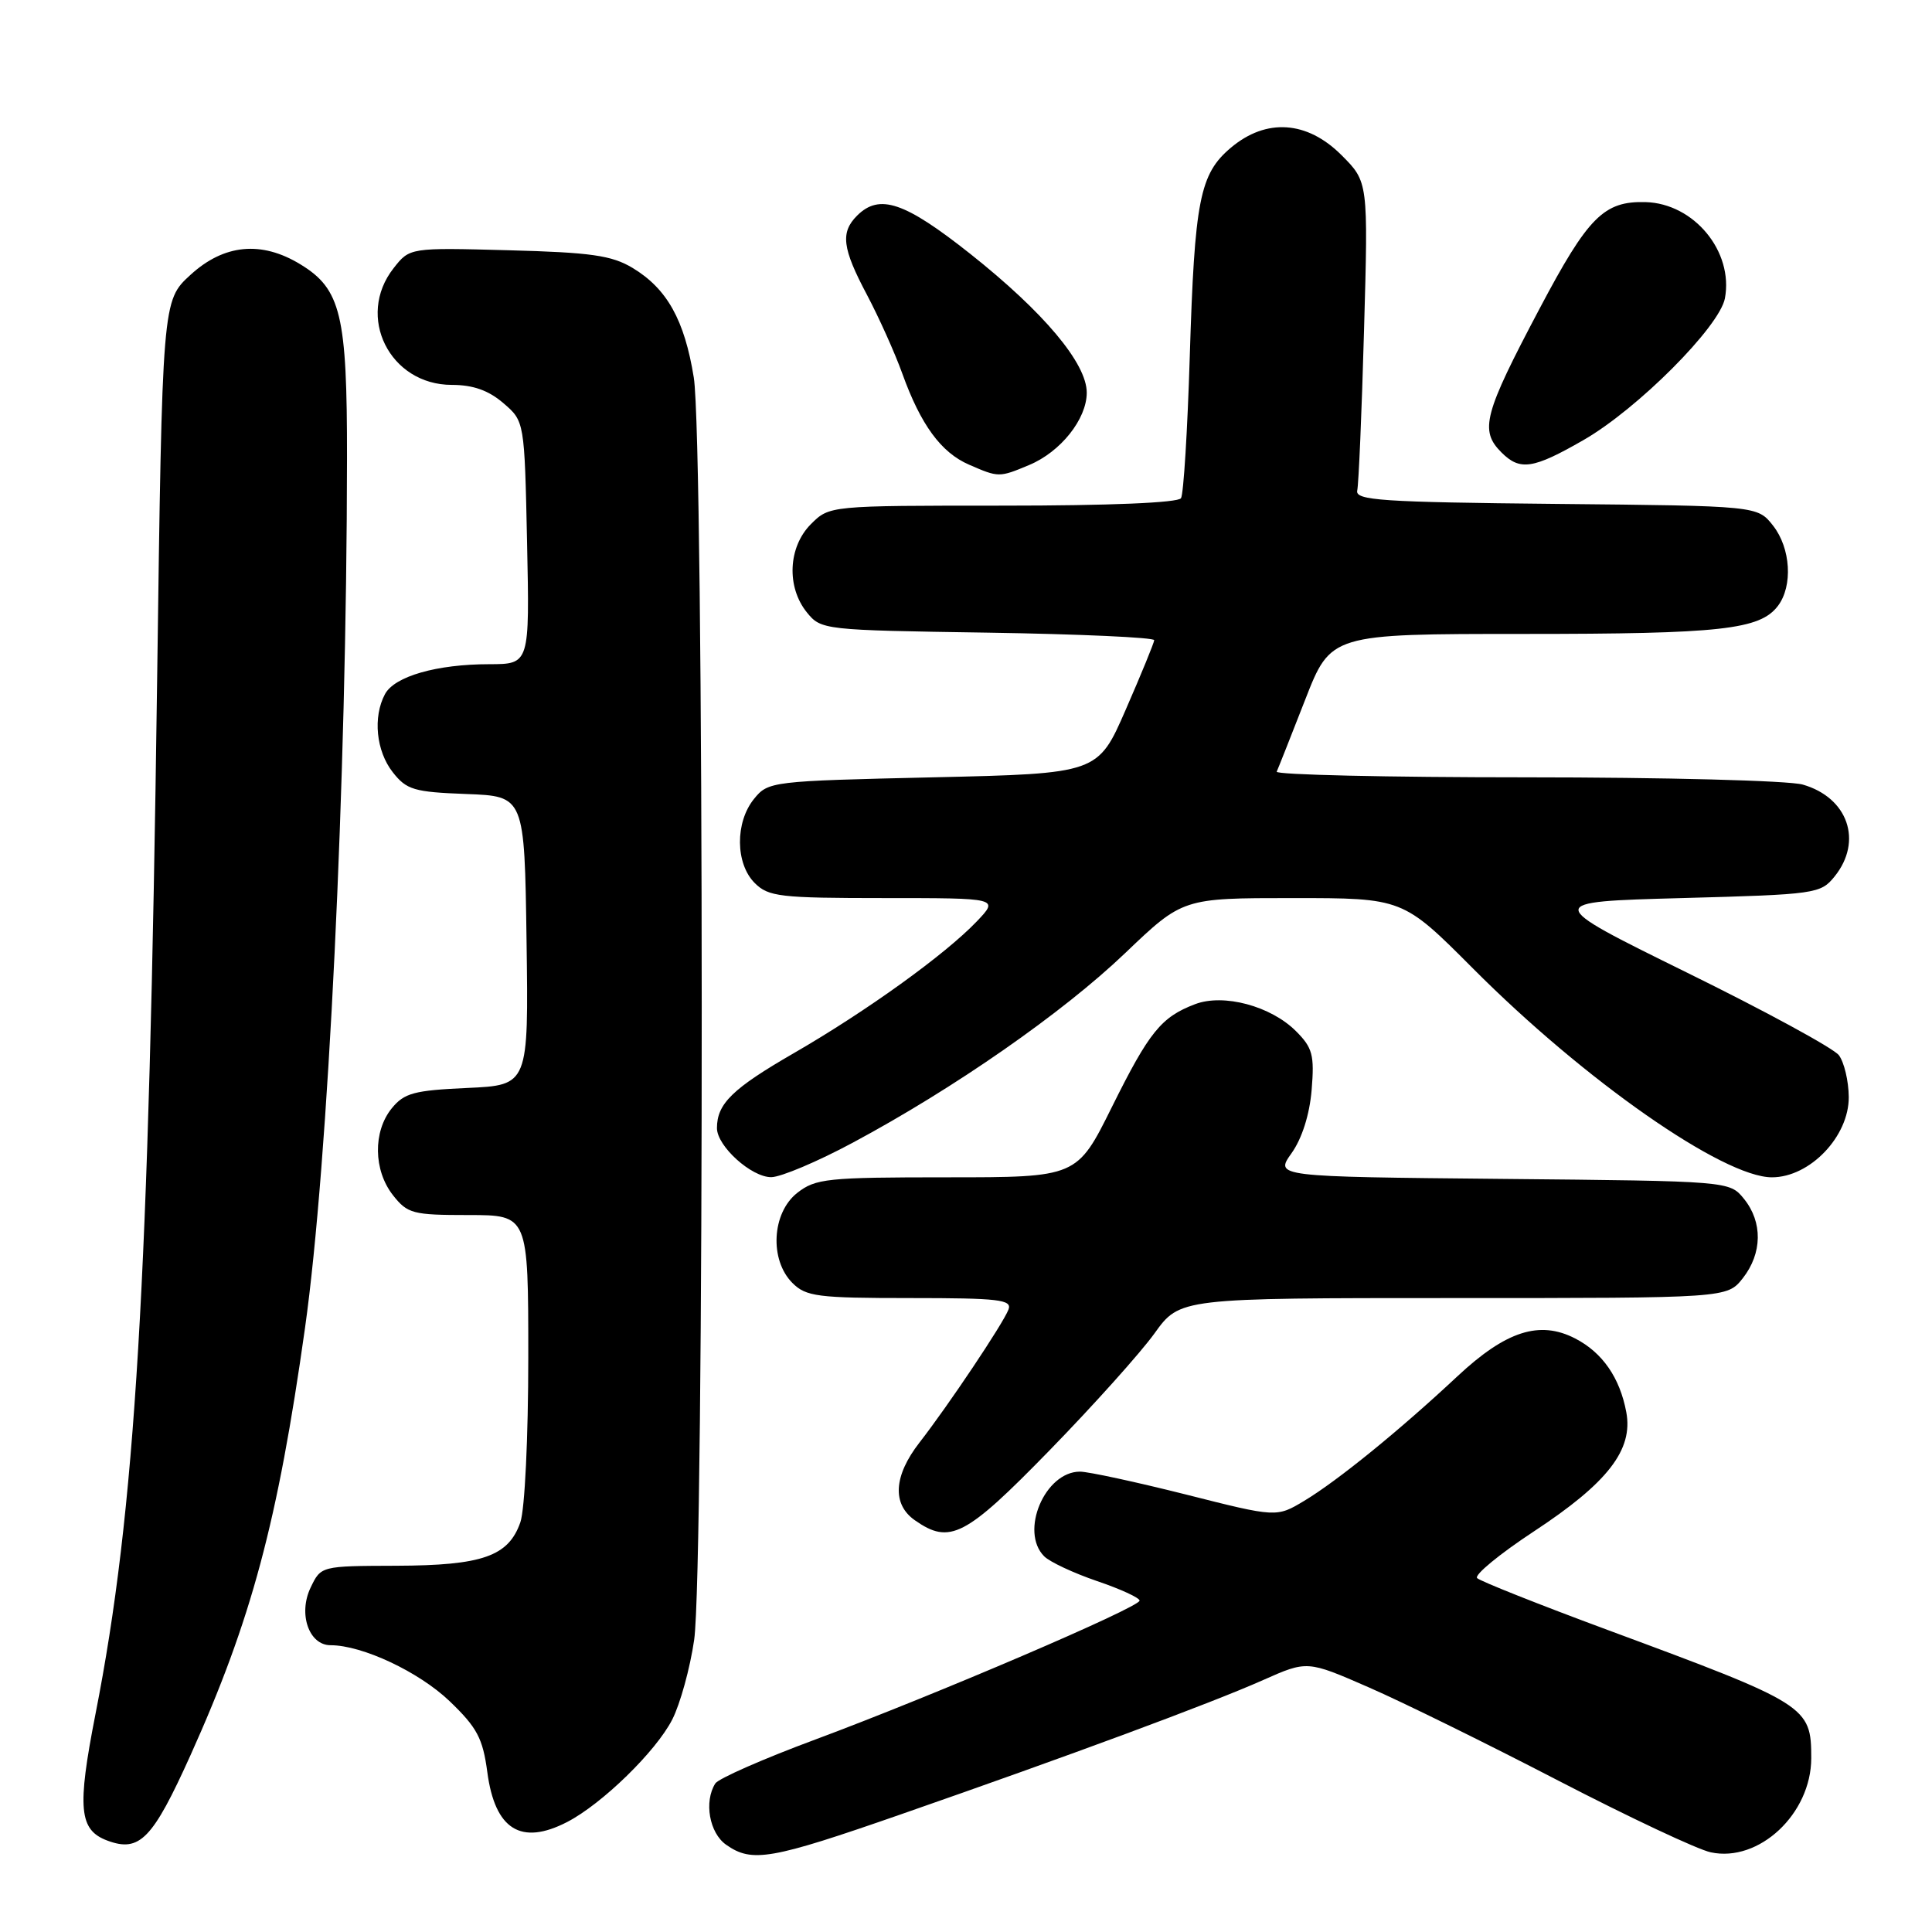 <?xml version="1.0" encoding="UTF-8" standalone="no"?>
<!DOCTYPE svg PUBLIC "-//W3C//DTD SVG 1.1//EN" "http://www.w3.org/Graphics/SVG/1.1/DTD/svg11.dtd" >
<svg xmlns="http://www.w3.org/2000/svg" xmlns:xlink="http://www.w3.org/1999/xlink" version="1.1" viewBox="0 0 256 256">
 <g >
 <path fill="currentColor"
d=" M 119.40 240.40 C 141.78 232.61 160.44 225.70 167.36 222.62 C 173.21 220.02 173.21 220.02 181.36 223.58 C 185.84 225.53 197.15 231.10 206.50 235.95 C 215.85 240.79 224.93 245.07 226.68 245.44 C 233.07 246.82 239.99 240.34 240.00 232.97 C 240.00 226.09 239.53 225.79 213.00 215.97 C 203.93 212.61 196.15 209.52 195.73 209.11 C 195.31 208.70 198.69 205.92 203.23 202.93 C 213.03 196.49 216.43 192.11 215.49 187.11 C 214.64 182.55 212.33 179.22 208.73 177.36 C 204.01 174.92 199.55 176.35 193.10 182.38 C 185.42 189.56 177.22 196.22 172.83 198.86 C 169.15 201.07 169.15 201.07 157.14 198.03 C 150.53 196.37 144.21 195.00 143.10 195.00 C 138.45 195.00 135.09 202.95 138.36 206.22 C 139.11 206.97 142.26 208.44 145.36 209.50 C 148.46 210.55 151.00 211.72 151.00 212.09 C 151.00 212.98 123.88 224.60 108.02 230.50 C 101.15 233.05 95.19 235.67 94.78 236.32 C 93.26 238.72 93.99 242.88 96.22 244.44 C 99.65 246.85 102.11 246.42 119.40 240.40 Z  M 25.24 232.58 C 33.32 214.64 36.80 201.65 40.41 176.00 C 43.50 154.08 45.94 103.59 45.98 60.72 C 46.00 41.73 45.18 38.30 39.81 35.03 C 34.64 31.87 29.68 32.35 25.24 36.42 C 21.50 39.84 21.50 39.84 20.82 90.17 C 19.73 170.25 17.95 200.17 12.65 227.13 C 10.20 239.63 10.47 242.49 14.23 243.89 C 18.50 245.48 20.22 243.71 25.24 232.58 Z  M 75.16 241.42 C 79.79 239.02 86.93 232.06 89.08 227.84 C 90.13 225.78 91.44 221.03 91.98 217.29 C 93.34 207.84 93.31 58.48 91.93 50.02 C 90.70 42.39 88.38 38.25 83.82 35.50 C 81.05 33.84 78.31 33.45 67.40 33.16 C 54.29 32.81 54.29 32.81 52.15 35.54 C 47.12 41.94 51.64 51.00 59.87 51.00 C 62.68 51.00 64.74 51.73 66.69 53.41 C 69.50 55.82 69.50 55.82 69.84 71.91 C 70.18 88.00 70.18 88.00 64.84 88.01 C 57.86 88.01 52.27 89.62 51.01 91.98 C 49.39 95.01 49.84 99.52 52.04 102.32 C 53.87 104.66 54.86 104.95 61.79 105.21 C 69.50 105.50 69.50 105.50 69.77 124.64 C 70.04 143.79 70.04 143.79 61.92 144.16 C 54.85 144.48 53.56 144.83 51.90 146.87 C 49.41 149.95 49.48 155.07 52.07 158.37 C 54.00 160.82 54.70 161.00 62.07 161.00 C 70.00 161.00 70.00 161.00 70.00 179.85 C 70.00 190.43 69.54 200.02 68.95 201.71 C 67.38 206.22 63.92 207.43 52.52 207.47 C 42.53 207.50 42.53 207.50 41.16 210.36 C 39.49 213.83 40.93 218.00 43.80 218.00 C 48.01 218.00 55.51 221.53 59.56 225.40 C 63.22 228.91 63.97 230.33 64.57 234.80 C 65.58 242.43 69.03 244.59 75.16 241.42 Z  M 139.05 192.20 C 144.86 186.24 151.12 179.26 152.97 176.69 C 156.34 172.00 156.34 172.00 192.60 172.00 C 228.85 172.00 228.85 172.00 230.93 169.37 C 233.52 166.07 233.58 161.94 231.09 158.86 C 229.18 156.50 229.18 156.50 199.05 156.21 C 168.92 155.92 168.92 155.92 171.14 152.80 C 172.52 150.86 173.53 147.69 173.80 144.41 C 174.18 139.81 173.92 138.83 171.73 136.64 C 168.40 133.30 162.12 131.62 158.35 133.06 C 153.86 134.77 152.28 136.72 147.34 146.67 C 142.71 156.00 142.71 156.00 125.49 156.00 C 109.58 156.00 108.07 156.16 105.63 158.07 C 102.27 160.72 101.94 166.94 105.00 170.00 C 106.80 171.80 108.33 172.00 120.61 172.00 C 132.37 172.00 134.13 172.21 133.63 173.52 C 132.91 175.40 125.66 186.23 121.84 191.14 C 118.41 195.55 118.18 199.31 121.22 201.44 C 125.86 204.69 127.90 203.64 139.05 192.20 Z  M 113.00 151.41 C 126.44 144.21 140.79 134.22 149.08 126.30 C 156.72 119.00 156.72 119.00 171.30 119.00 C 185.88 119.00 185.88 119.00 195.19 128.34 C 209.95 143.16 228.34 156.00 234.79 156.00 C 239.83 156.00 245.01 150.57 244.97 145.35 C 244.95 143.23 244.36 140.75 243.66 139.82 C 242.96 138.90 233.86 133.95 223.44 128.83 C 204.50 119.50 204.50 119.50 222.84 119.00 C 240.62 118.52 241.24 118.43 243.09 116.14 C 246.87 111.46 244.87 105.68 238.87 103.96 C 237.02 103.43 220.54 103.00 202.17 103.00 C 183.84 103.00 168.99 102.66 169.17 102.25 C 169.36 101.84 171.05 97.56 172.93 92.75 C 176.34 84.00 176.34 84.00 201.93 84.00 C 228.06 84.00 233.19 83.43 235.58 80.29 C 237.59 77.64 237.28 72.63 234.94 69.65 C 232.88 67.03 232.88 67.03 206.19 66.77 C 183.07 66.54 179.55 66.30 179.84 65.00 C 180.03 64.17 180.44 54.63 180.74 43.80 C 181.30 24.10 181.30 24.10 177.75 20.55 C 173.19 15.99 167.78 15.63 163.10 19.57 C 158.97 23.05 158.29 26.48 157.65 47.26 C 157.35 57.03 156.83 65.46 156.49 66.01 C 156.12 66.62 147.01 67.00 132.90 67.00 C 109.91 67.00 109.91 67.00 107.45 69.45 C 104.43 72.48 104.19 77.77 106.91 81.14 C 108.80 83.47 109.09 83.50 130.91 83.83 C 143.06 84.02 152.97 84.47 152.94 84.83 C 152.91 85.20 151.22 89.33 149.18 94.00 C 145.48 102.50 145.48 102.50 123.65 103.00 C 102.20 103.49 101.79 103.54 99.91 105.86 C 97.39 108.97 97.44 114.44 100.00 117.00 C 101.82 118.82 103.33 119.00 117.19 119.00 C 132.37 119.00 132.37 119.00 129.44 122.08 C 125.24 126.48 114.84 133.97 105.20 139.54 C 97.06 144.24 95.00 146.24 95.00 149.48 C 95.00 151.87 99.57 156.00 102.20 155.98 C 103.47 155.97 108.33 153.92 113.00 151.41 Z  M 136.36 61.62 C 140.54 59.88 144.00 55.53 144.00 52.03 C 144.00 48.14 138.30 41.36 128.57 33.64 C 119.87 26.75 116.53 25.62 113.57 28.57 C 111.34 30.80 111.60 32.89 114.88 39.07 C 116.46 42.06 118.57 46.75 119.56 49.50 C 122.00 56.28 124.69 59.96 128.40 61.57 C 132.32 63.28 132.40 63.28 136.36 61.62 Z  M 209.82 58.31 C 216.97 54.21 227.85 43.30 228.56 39.53 C 229.72 33.33 224.47 26.96 218.05 26.78 C 212.52 26.63 210.44 28.72 204.01 40.88 C 196.60 54.89 196.03 57.03 198.95 59.95 C 201.41 62.41 203.14 62.15 209.82 58.31 Z "/>
</g>
</svg>